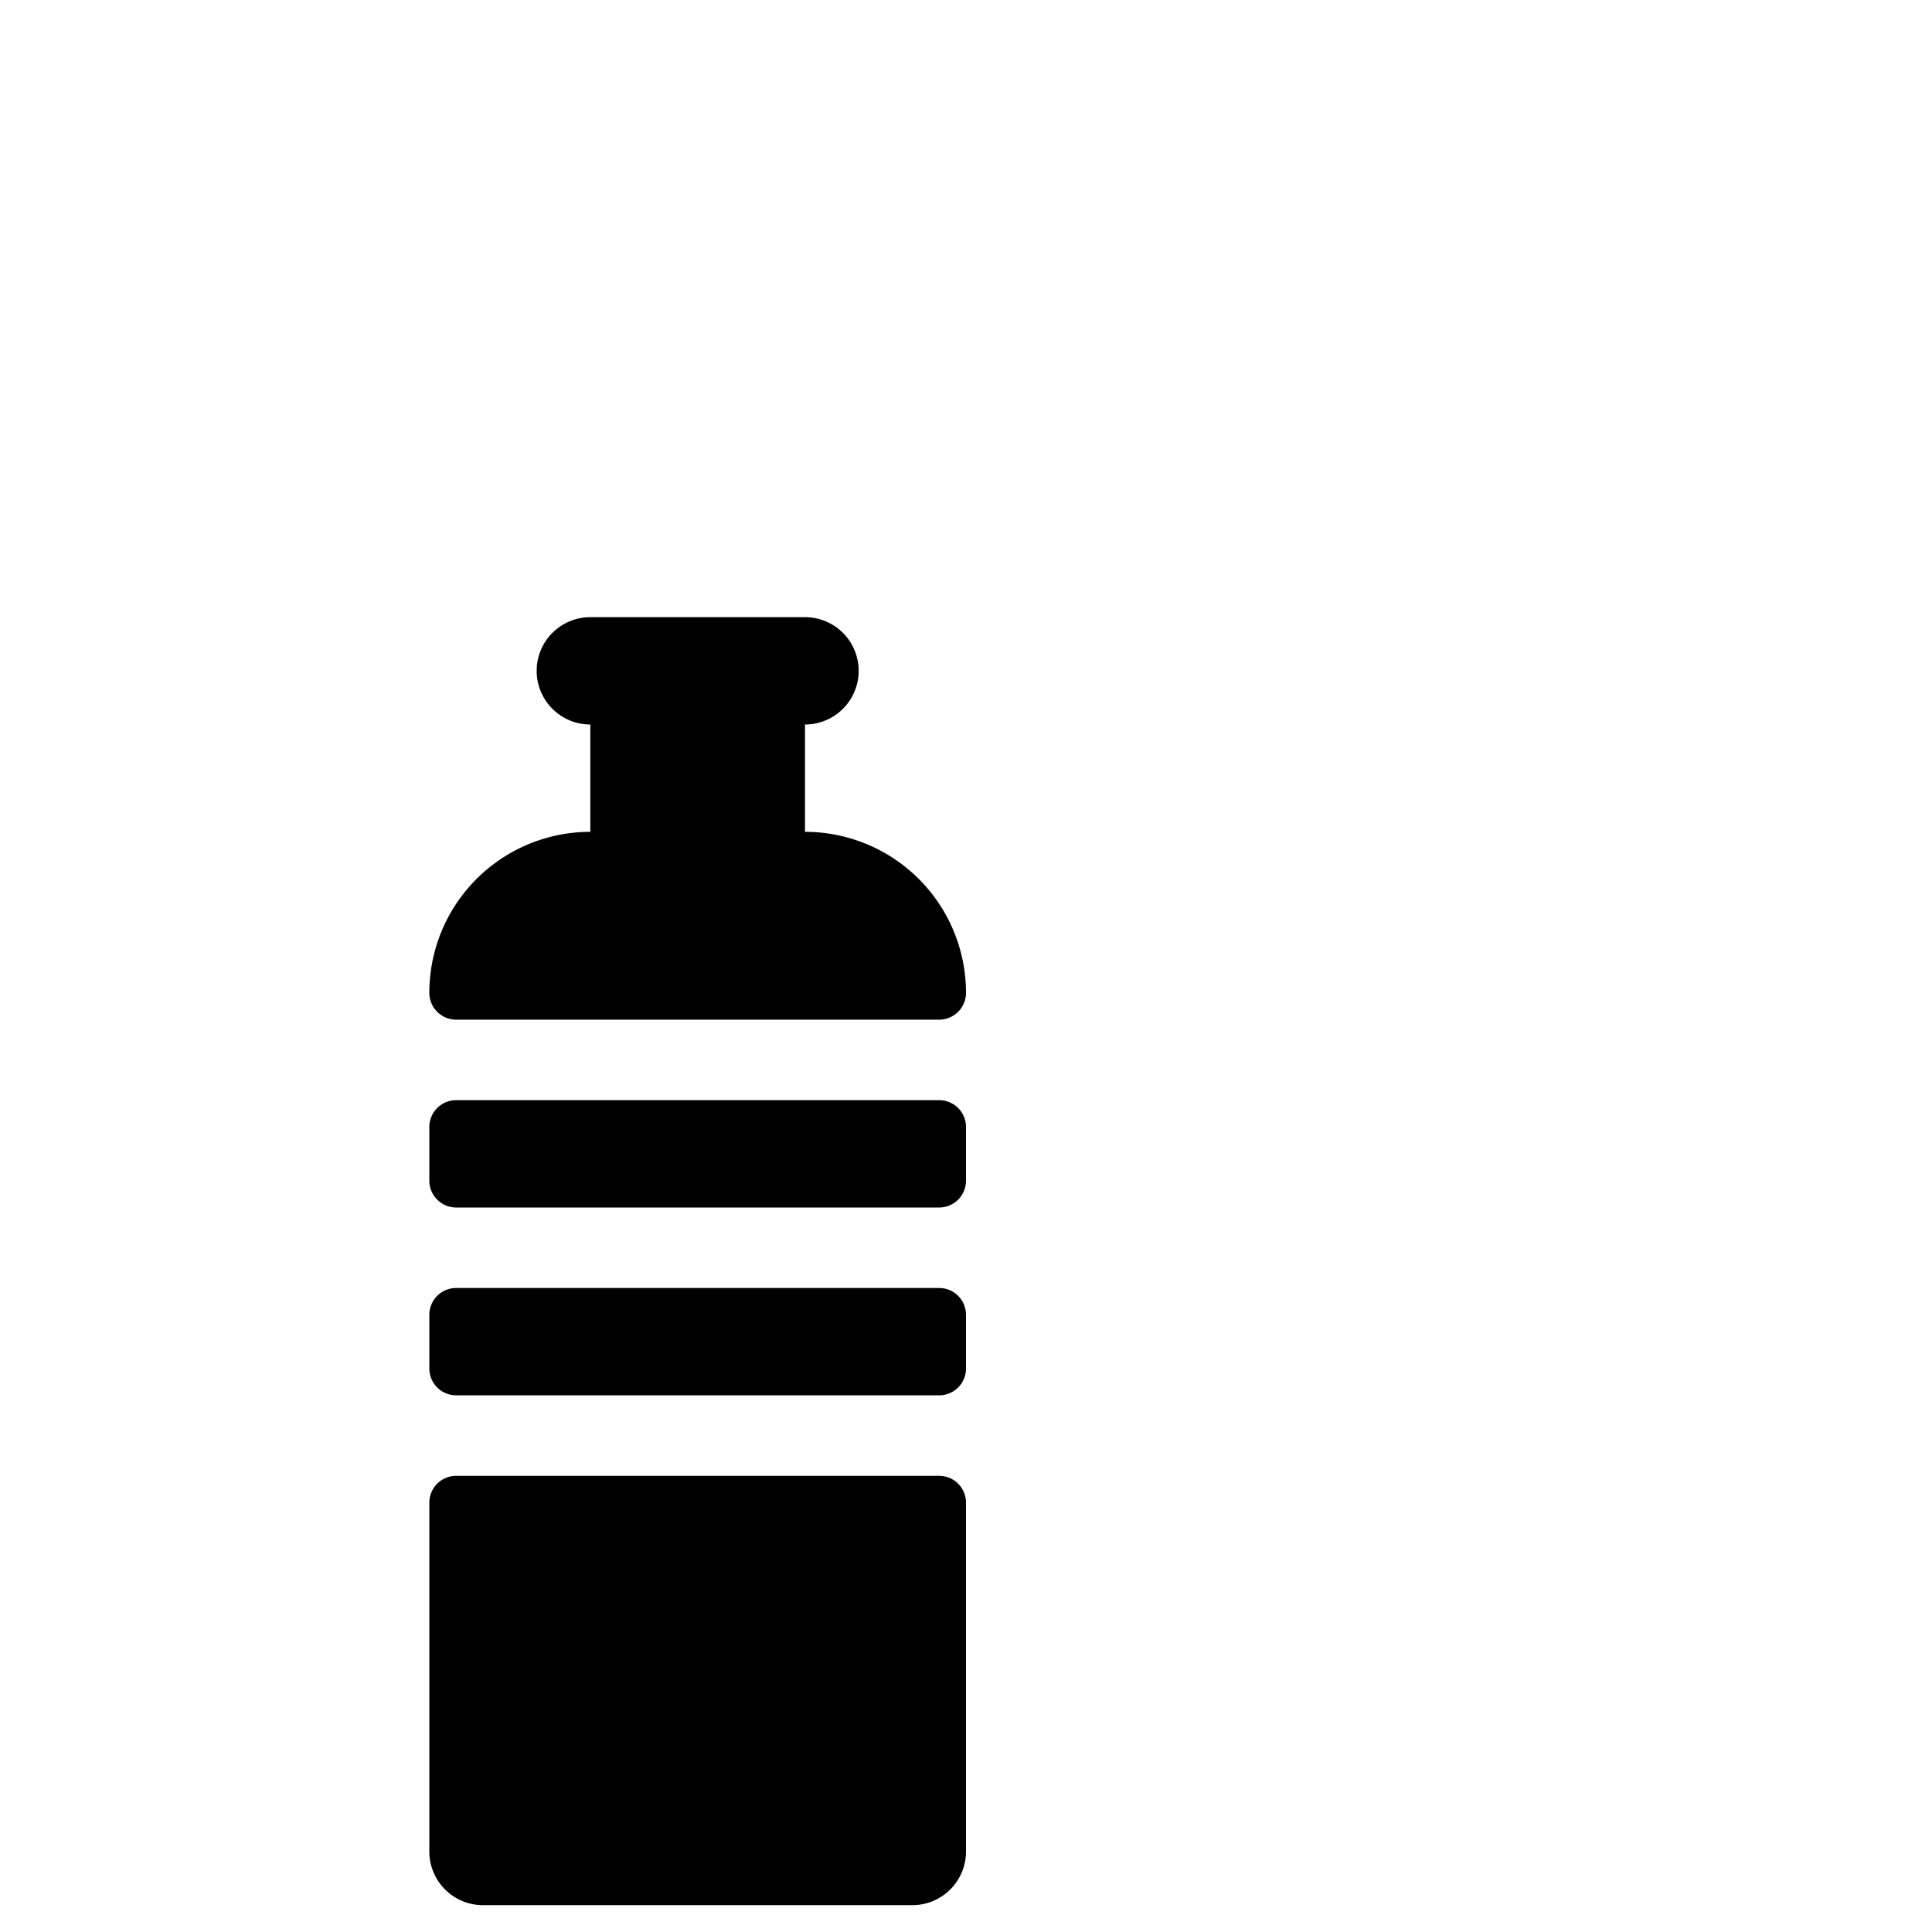 <?xml version="1.0" encoding="UTF-8"?>
<svg height="15" width="15" xmlns="http://www.w3.org/2000/svg" viewBox="-16 -16 72 58" x="0px" y="0px">
  <path d="M1 15H19a1 1 0 0 0 1 -1a6 6 0 0 0 -6 -6V4a2 2 0 0 0 0 -4H6A2 2 0 0 0 6 4V8a6 6 0 0 0 -6 6A1 1 0 0 0 1 15Z"/>
  <path d="M1 18H19A1 1 0 0 1 20 19V21A1 1 0 0 1 19 22H1A1 1 0 0 1 0 21V19A1 1 0 0 1 1 18z"/>
  <path d="M1 25H19A1 1 0 0 1 20 26V28A1 1 0 0 1 19 29H1A1 1 0 0 1 0 28V26A1 1 0 0 1 1 25z"/>
  <path d="M19 32H1a1 1 0 0 0 -1 1V46a2 2 0 0 0 2 2H18a2 2 0 0 0 2 -2V33A1 1 0 0 0 19 32Z"/>
</svg>